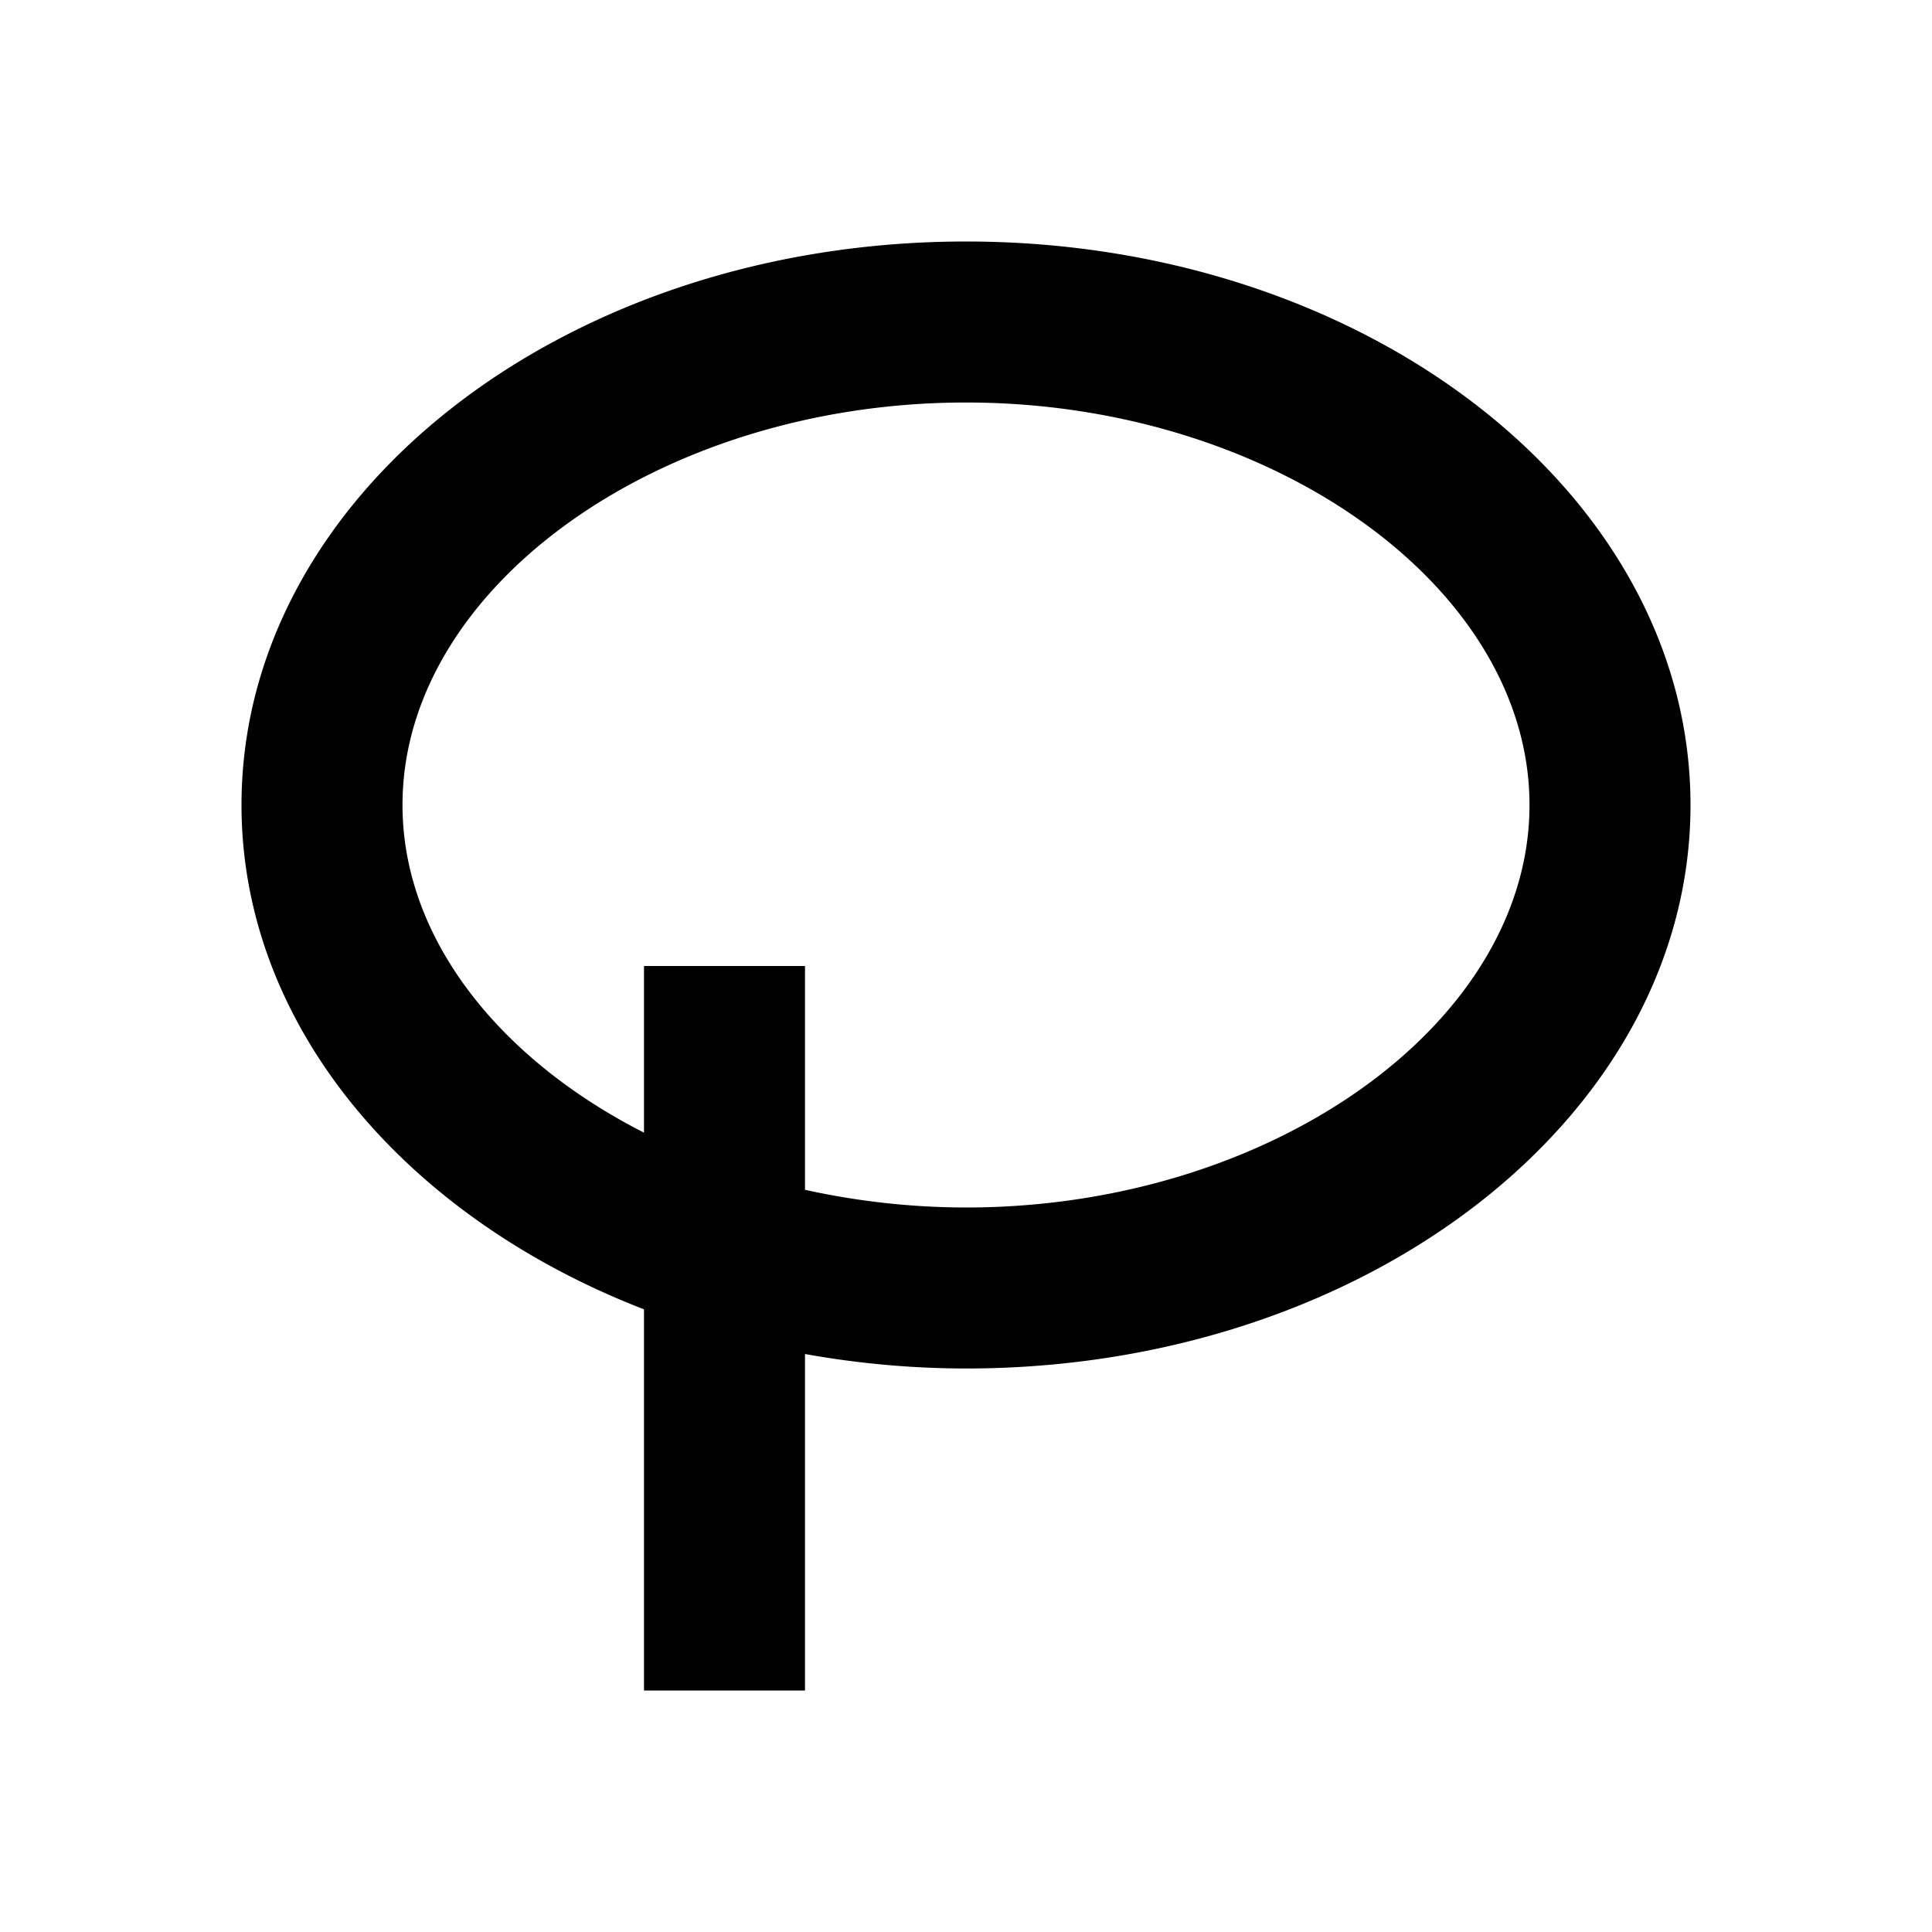 <svg xmlns="http://www.w3.org/2000/svg" viewBox="0 0 48 48"><rect width="48" height="48" style="fill:none"/><path d="M24,6C14.06,6,6,12.27,6,20c0,5.49,4.08,10.24,10,12.53V42h4V33.64A22.71,22.71,0,0,0,24,34c9.94,0,18-6.27,18-14S33.94,6,24,6Zm0,24a18.64,18.64,0,0,1-4-.44V24H16v4.14c-3.6-1.83-6-4.83-6-8.14,0-5.42,6.41-10,14-10s14,4.58,14,10S31.59,30,24,30Z"/></svg>